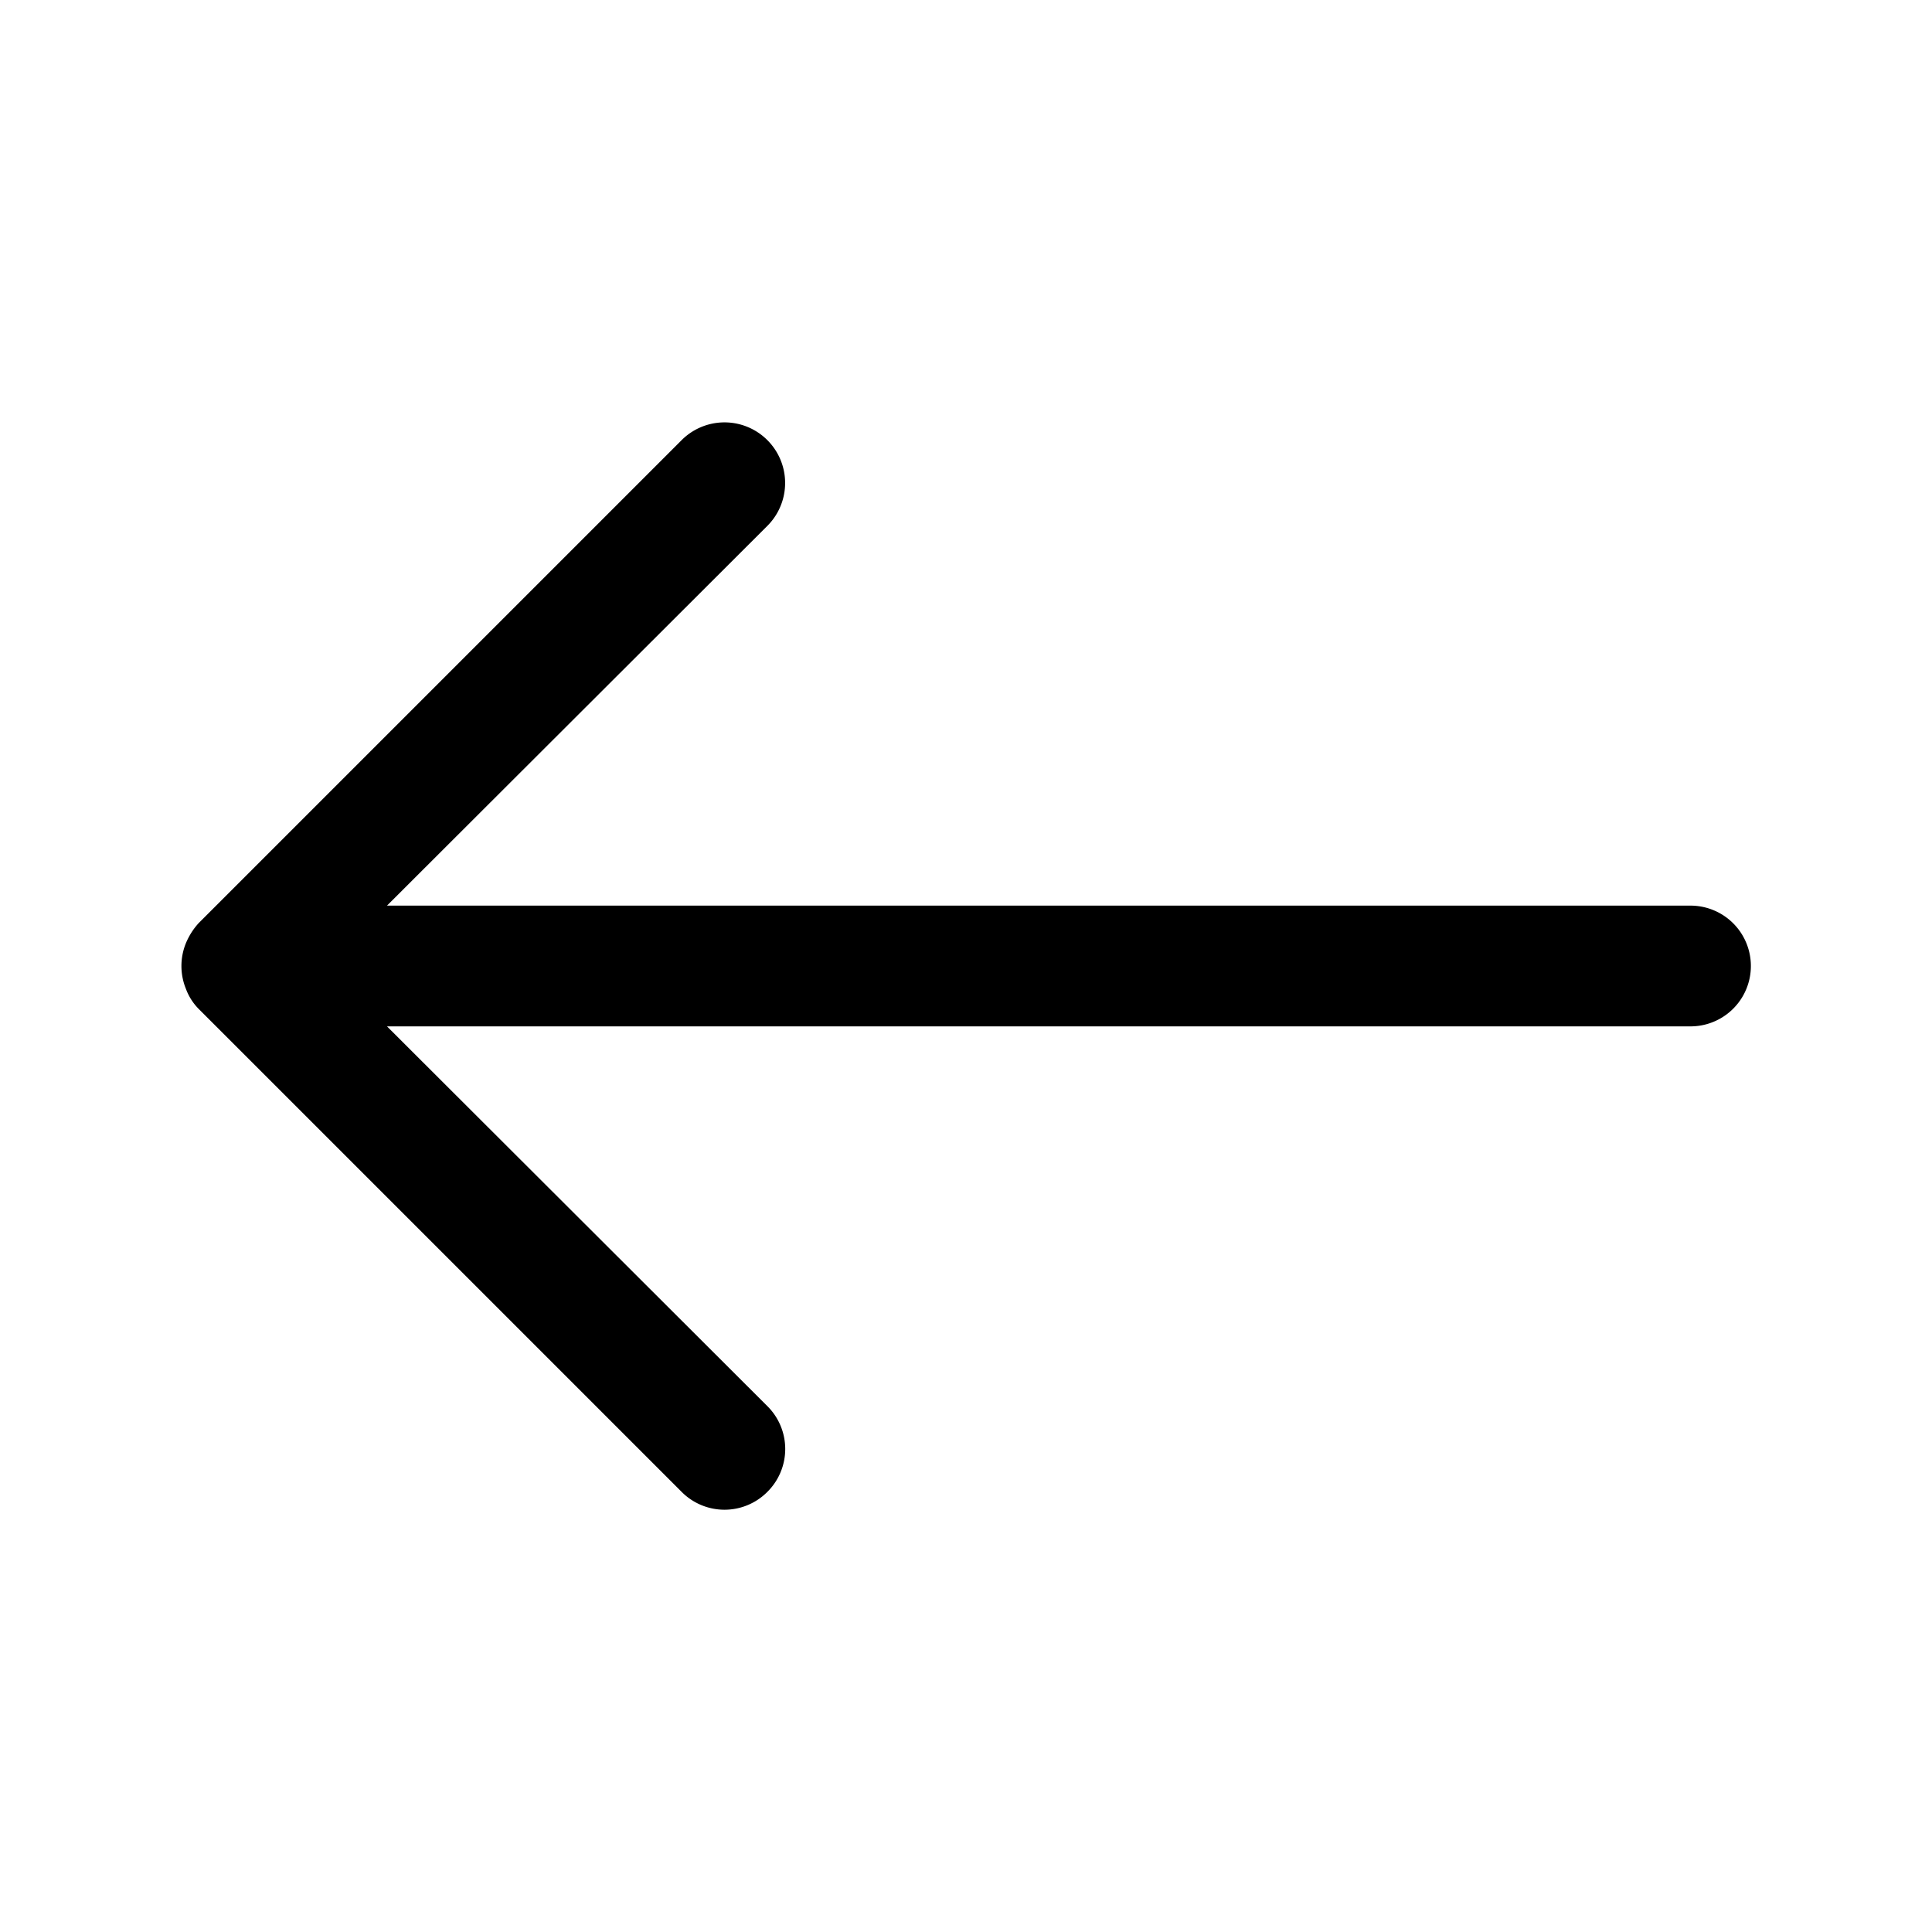 <svg id="Navigation_Arrow_Back_32px" xmlns="http://www.w3.org/2000/svg" viewBox="0 0 32 32"><path d="M28 15H6.41l6.3-6.29a1 1 0 10-1.42-1.42l-8 8a1.15 1.15 0 00-.21.33 1 1 0 000 .76.93.93 0 00.21.33l8 8a1 1 0 001.42 0 1 1 0 000-1.42L6.41 17H28a1 1 0 000-2z"/></svg>